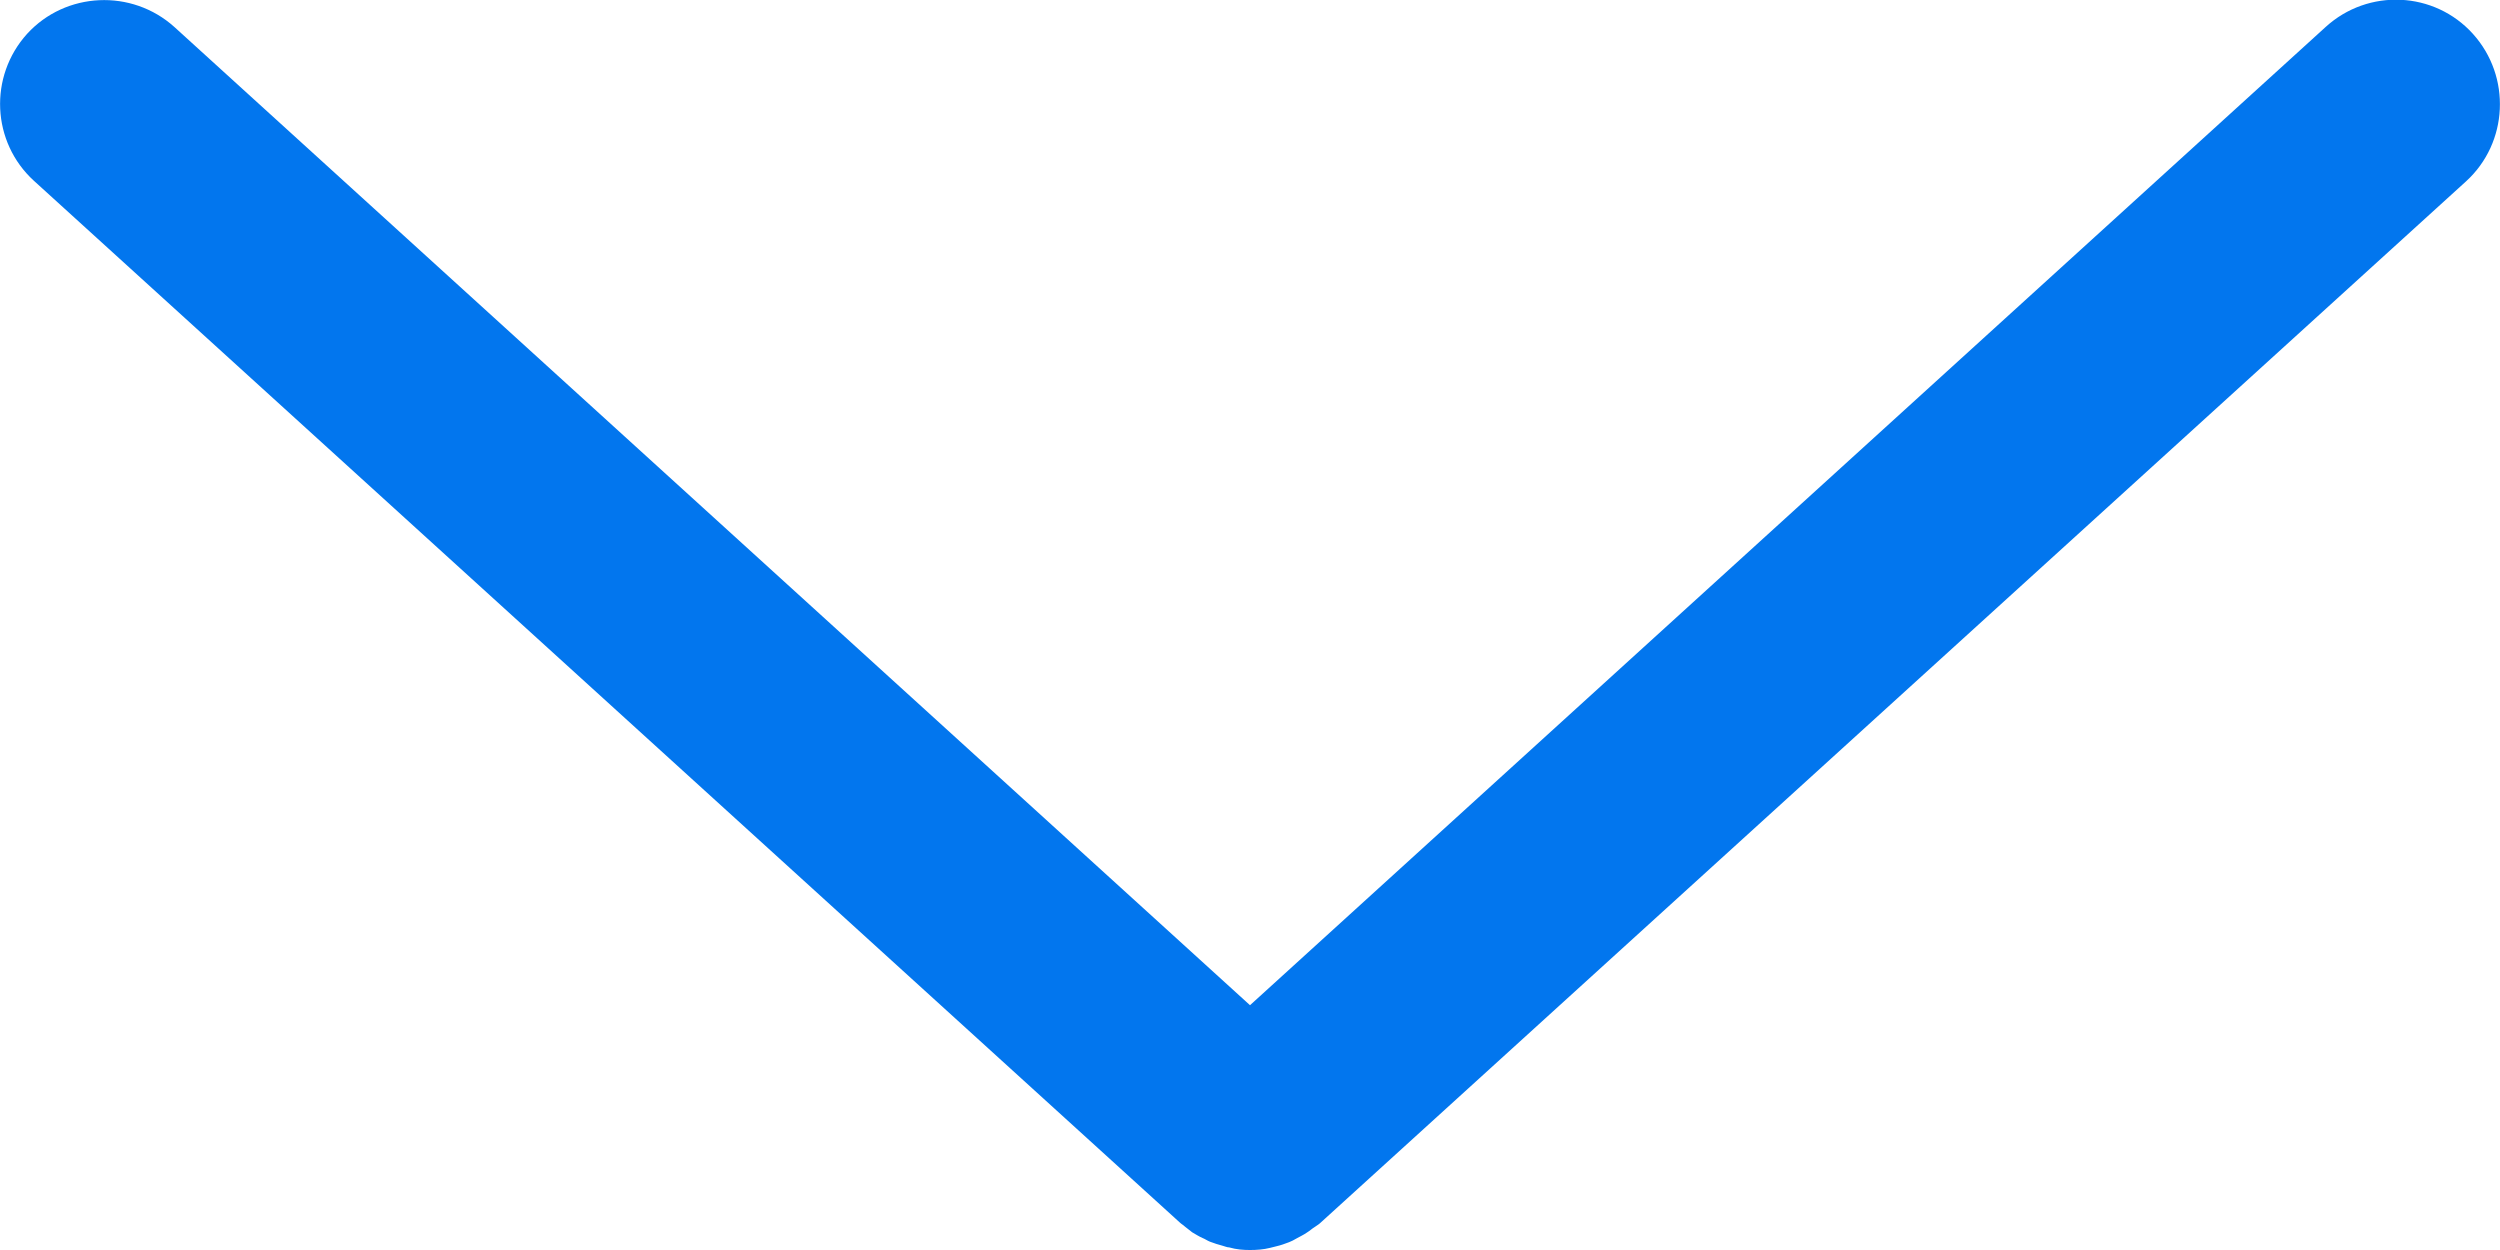 <svg xmlns="http://www.w3.org/2000/svg" width="48" height="24" viewBox="0 0 48 24"><path fill="#0276ee" d="M47.48.65c-.74-.82-2.01-.88-2.83-.13L24 19.3 3.35.52C2.53-.22 1.26-.16.52.65c-.74.82-.68 2.08.13 2.82l22 20c.03.03.07.05.1.08l.14.11c.07.04.13.08.2.11.05.02.09.05.14.07.08.03.17.06.25.08.04.01.08.03.12.03.14.04.27.05.4.05s.26-.01.38-.04l.12-.03c.09-.02.17-.05.25-.08.05-.02.09-.04.14-.07.07-.04.14-.07.21-.12.05-.03.09-.07.14-.1.04-.03.08-.05.11-.08l22-20c.81-.74.87-2.01.13-2.83z"/></svg>